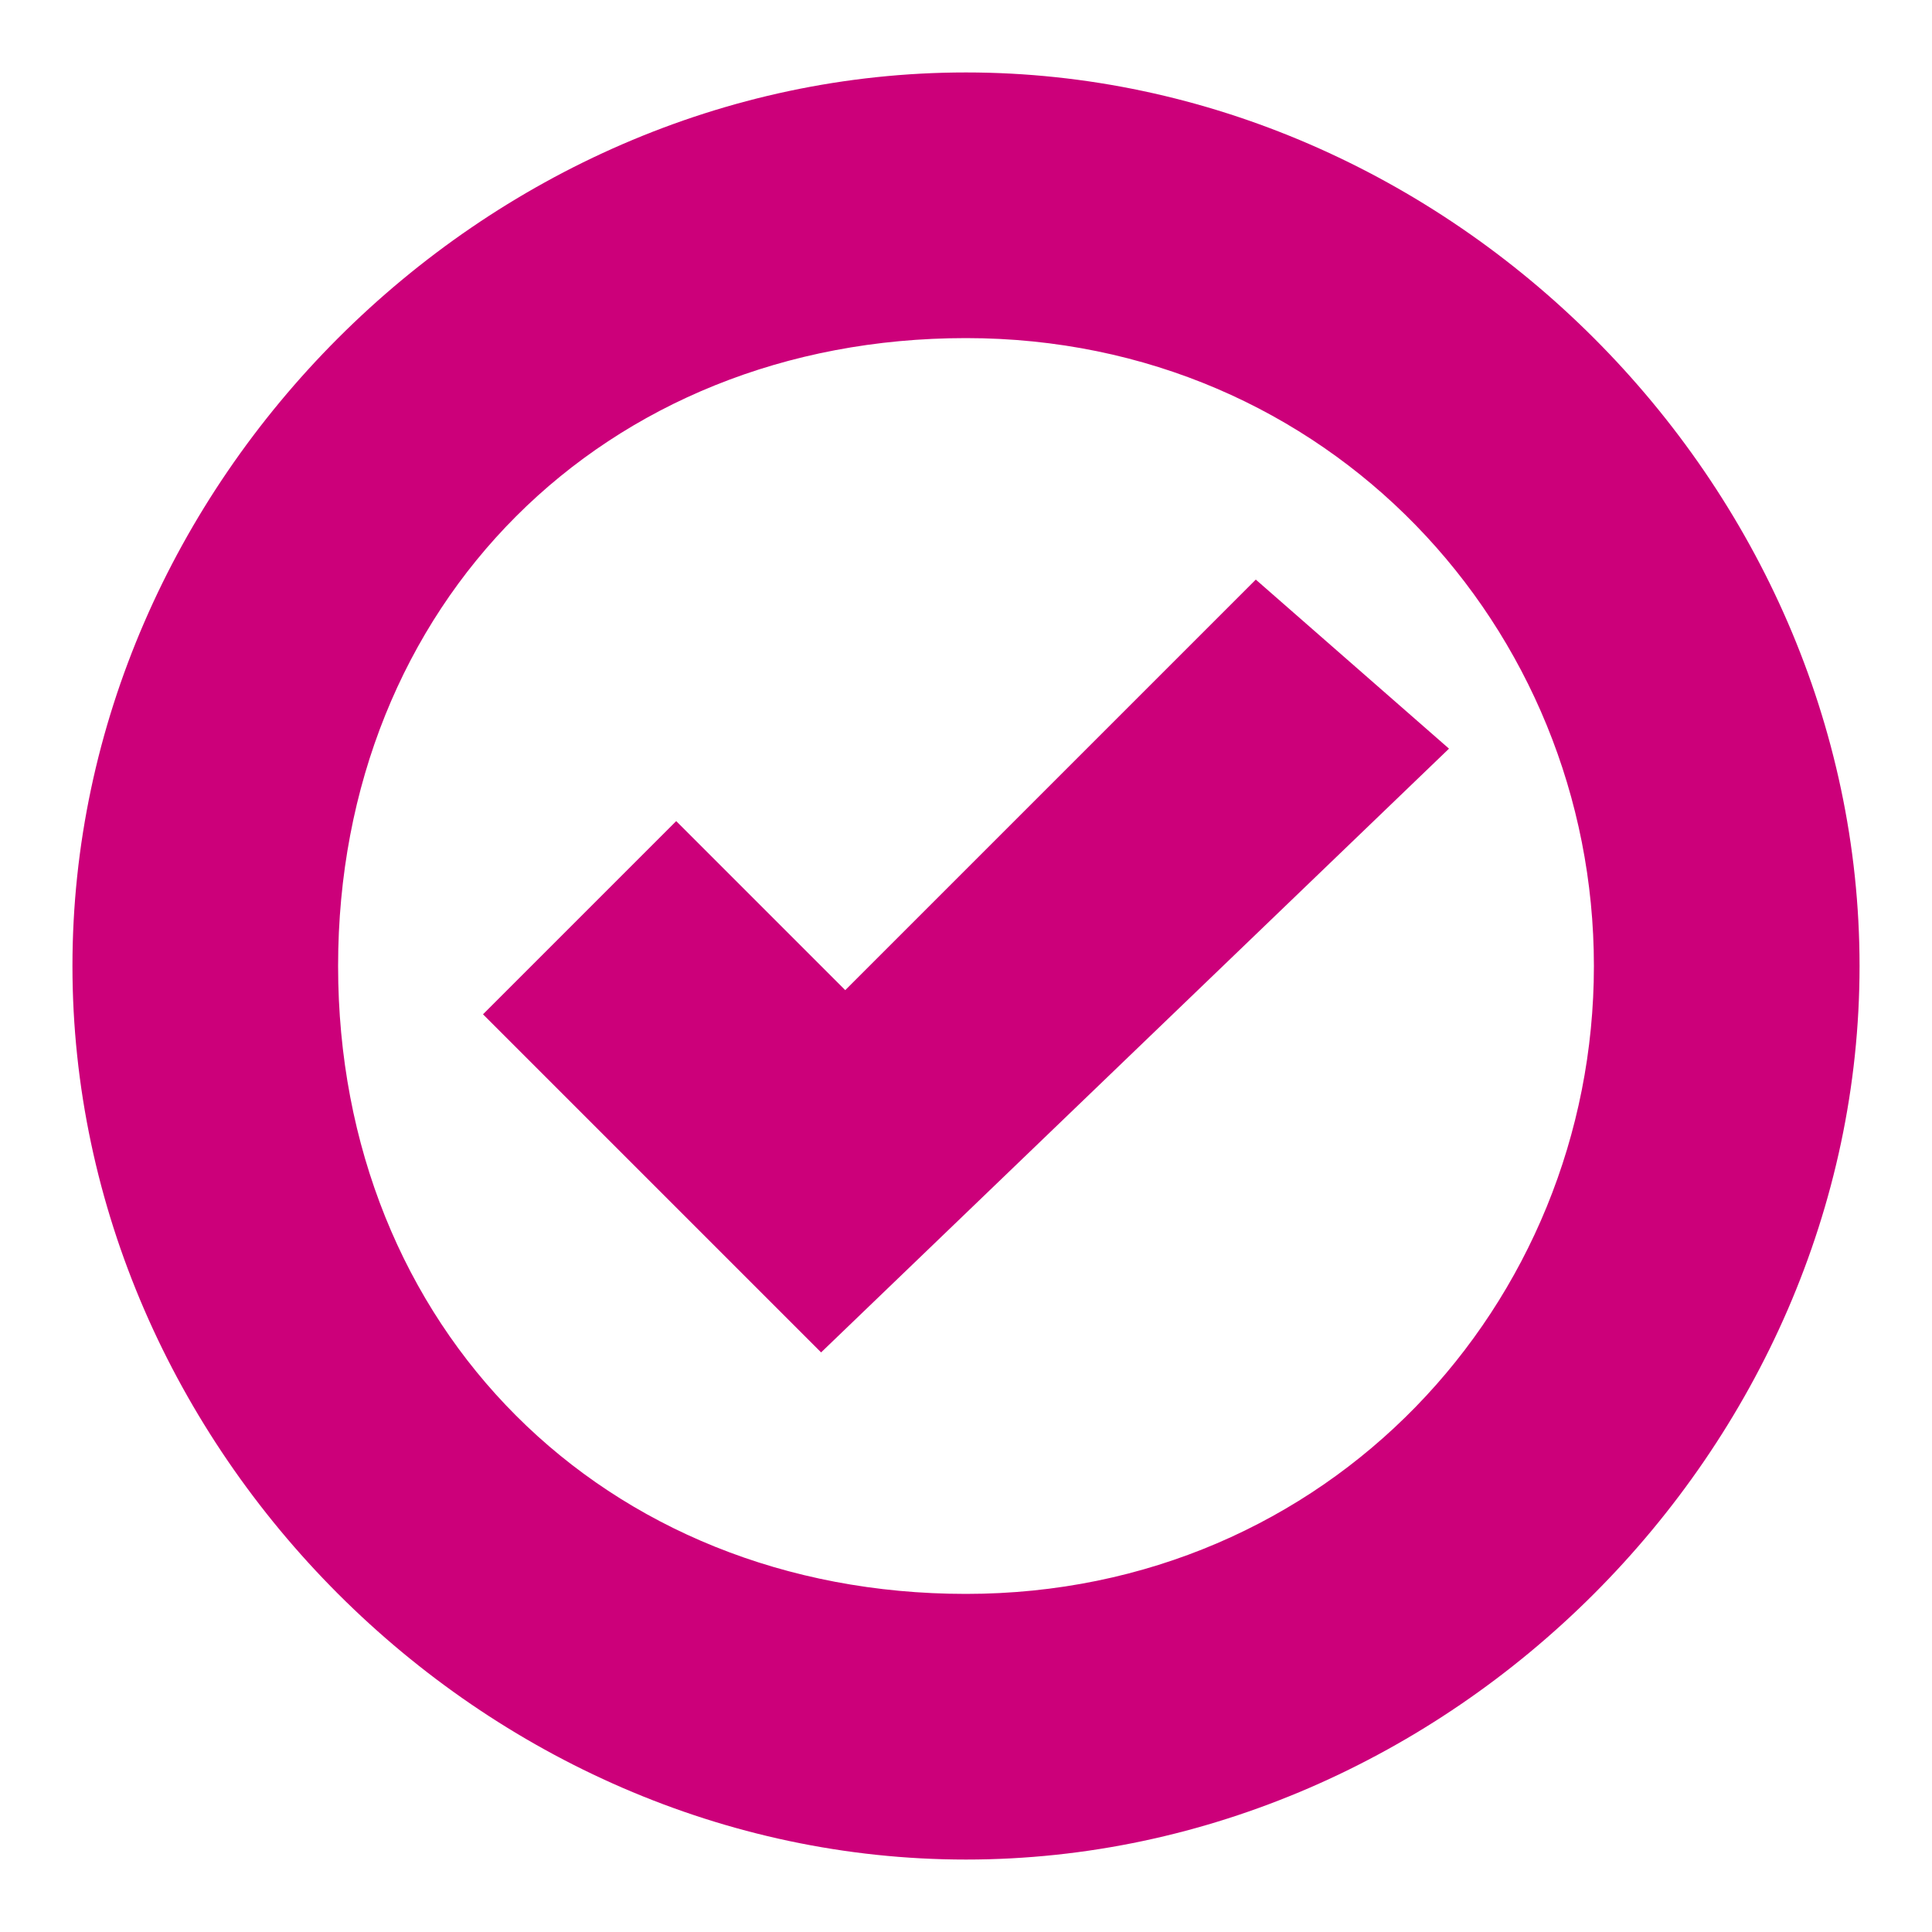 <svg xmlns="http://www.w3.org/2000/svg" viewBox="0 0 8 8"><path fill="#cc007a" d="M4 .3C2 .3.3 2 .3 4S2 7.7 4 7.7 7.7 6 7.7 4 6 .3 4 .3zm0 1.1c1.5 0 2.6 1.2 2.6 2.6S5.5 6.6 4 6.6 1.4 5.5 1.4 4 2.5 1.4 4 1.4z"/><path fill="#cc007a" d="M5.2 2.4L3.5 4.1l-.7-.7-.8.8 1.4 1.4L6 3.1l-.8-.7z"/></svg>